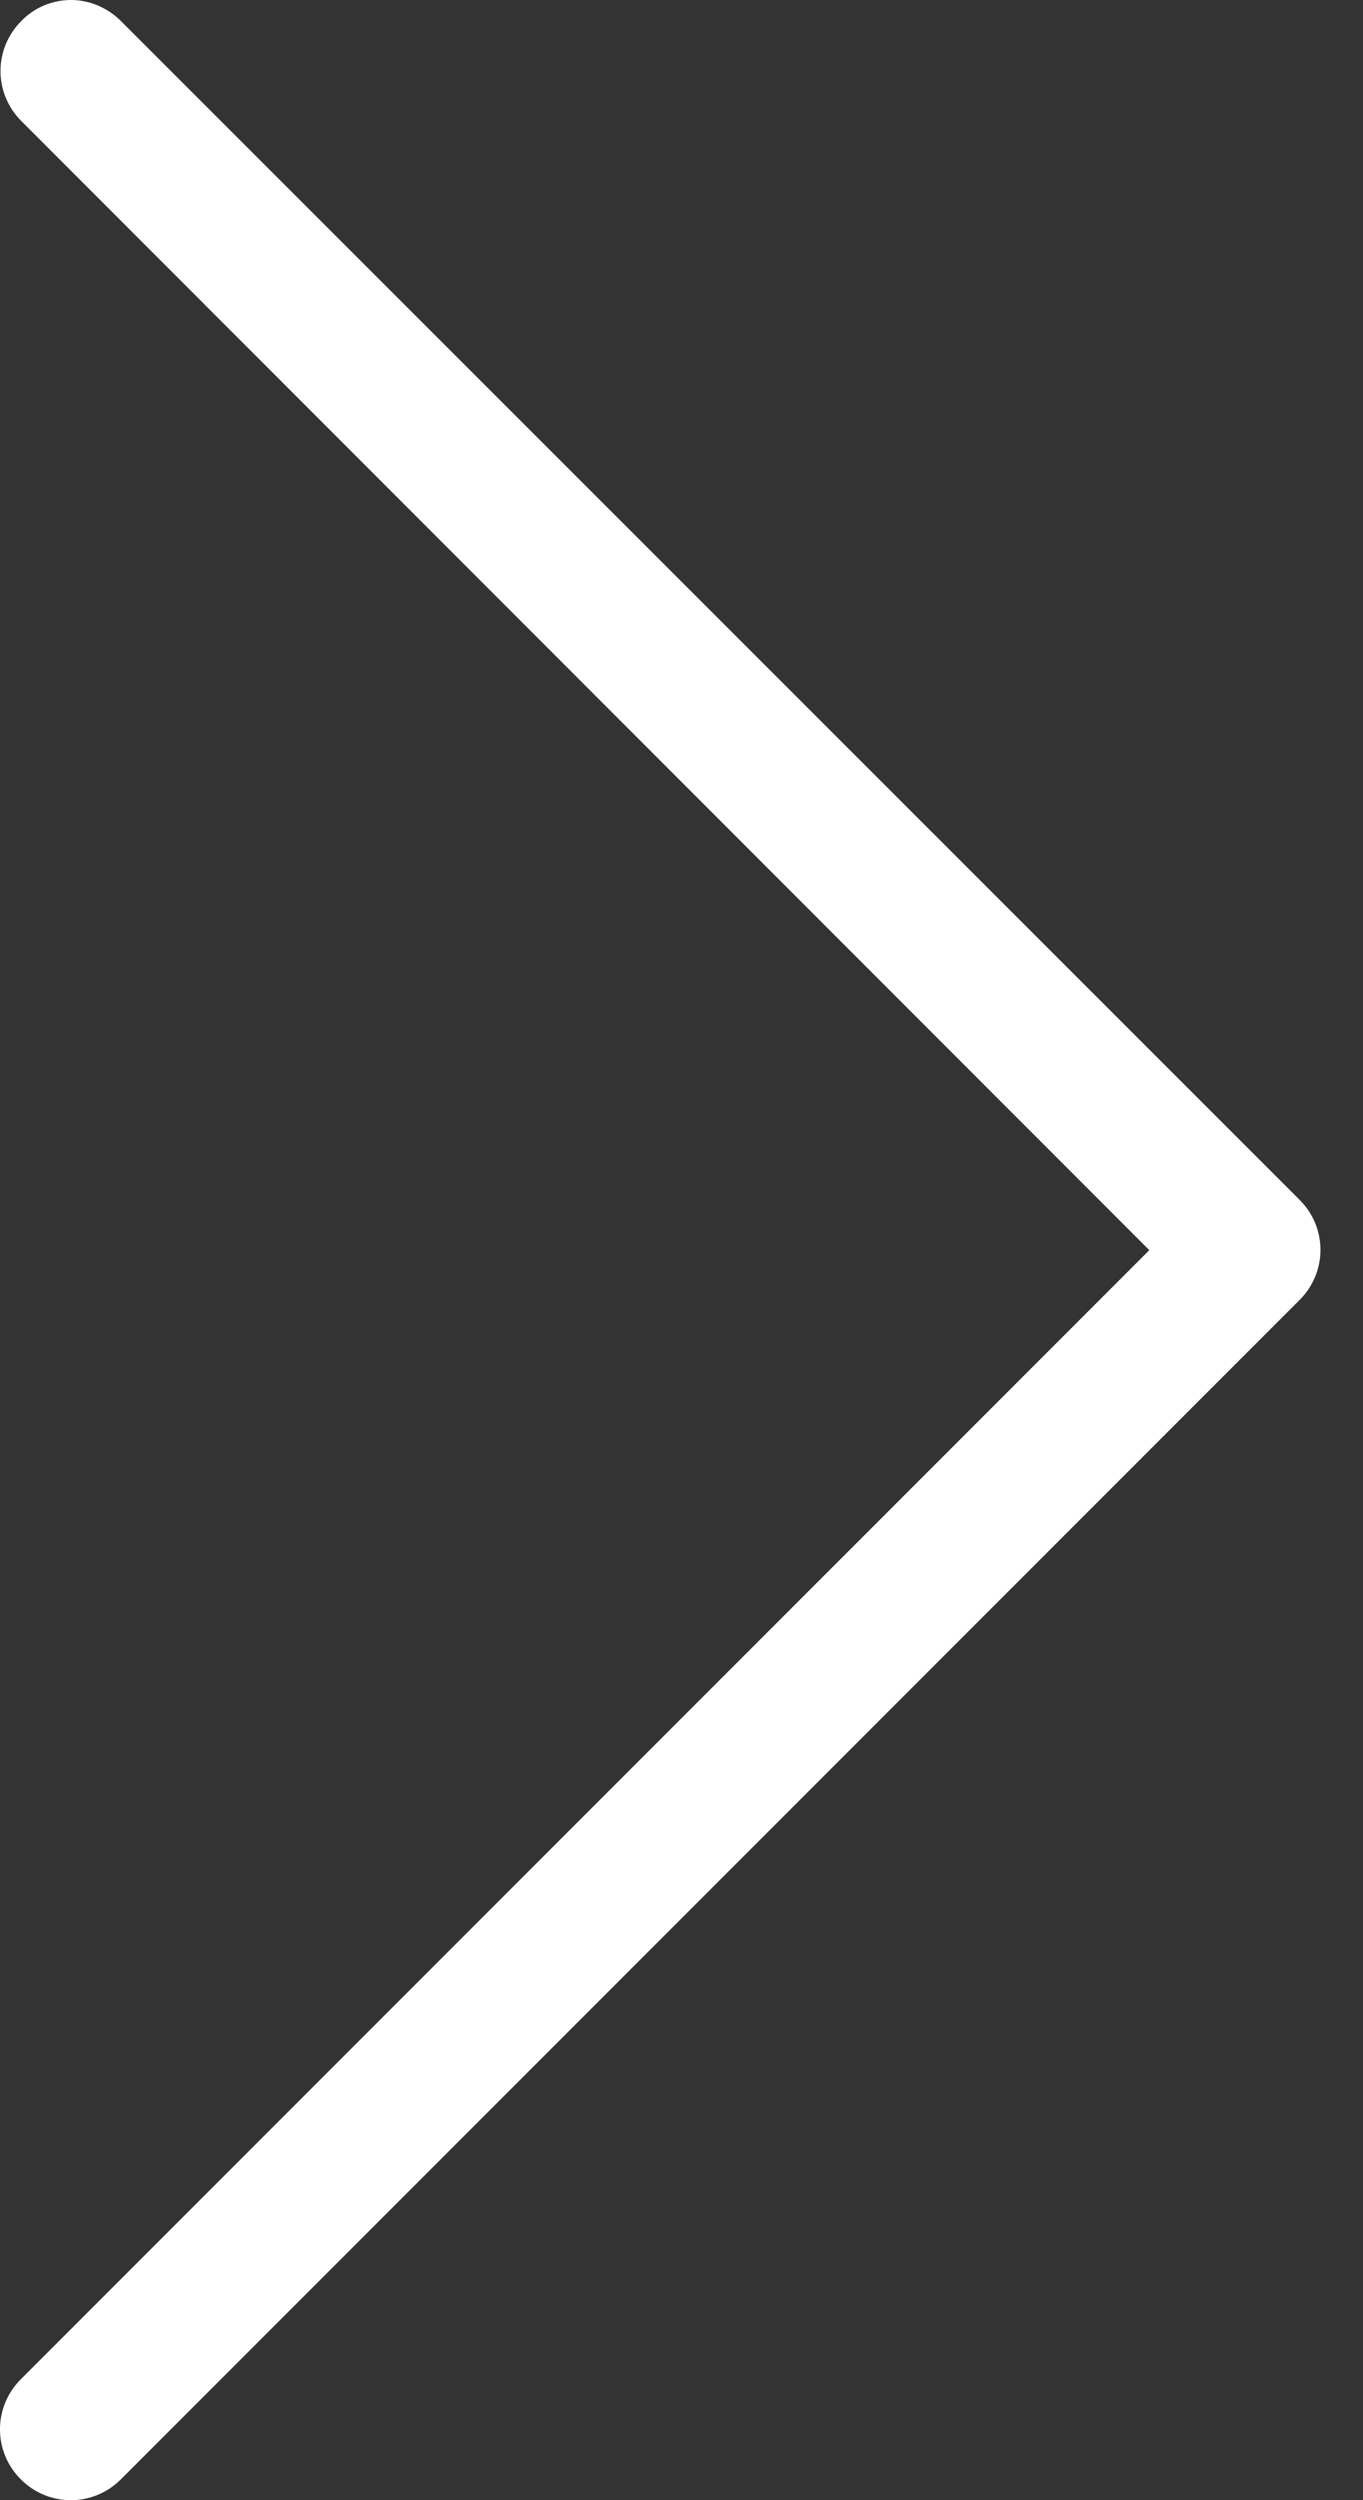 <svg width="18" height="33" viewBox="0 0 18 33" fill="none" xmlns="http://www.w3.org/2000/svg">
<rect x="0" y="0" width="18" height="33" fill="#333333" stroke="none"/>
<path d="M15.178 16.501L0.275 31.404C-0.092 31.771 -0.092 32.359 0.275 32.725C0.641 33.092 1.229 33.092 1.596 32.725L17.163 17.158C17.53 16.791 17.53 16.203 17.163 15.837L1.596 0.277C1.416 0.097 1.174 0 0.939 0C0.704 0 0.462 0.09 0.282 0.277C-0.085 0.643 -0.085 1.231 0.282 1.598L15.178 16.501Z" fill="white"/>
</svg>
